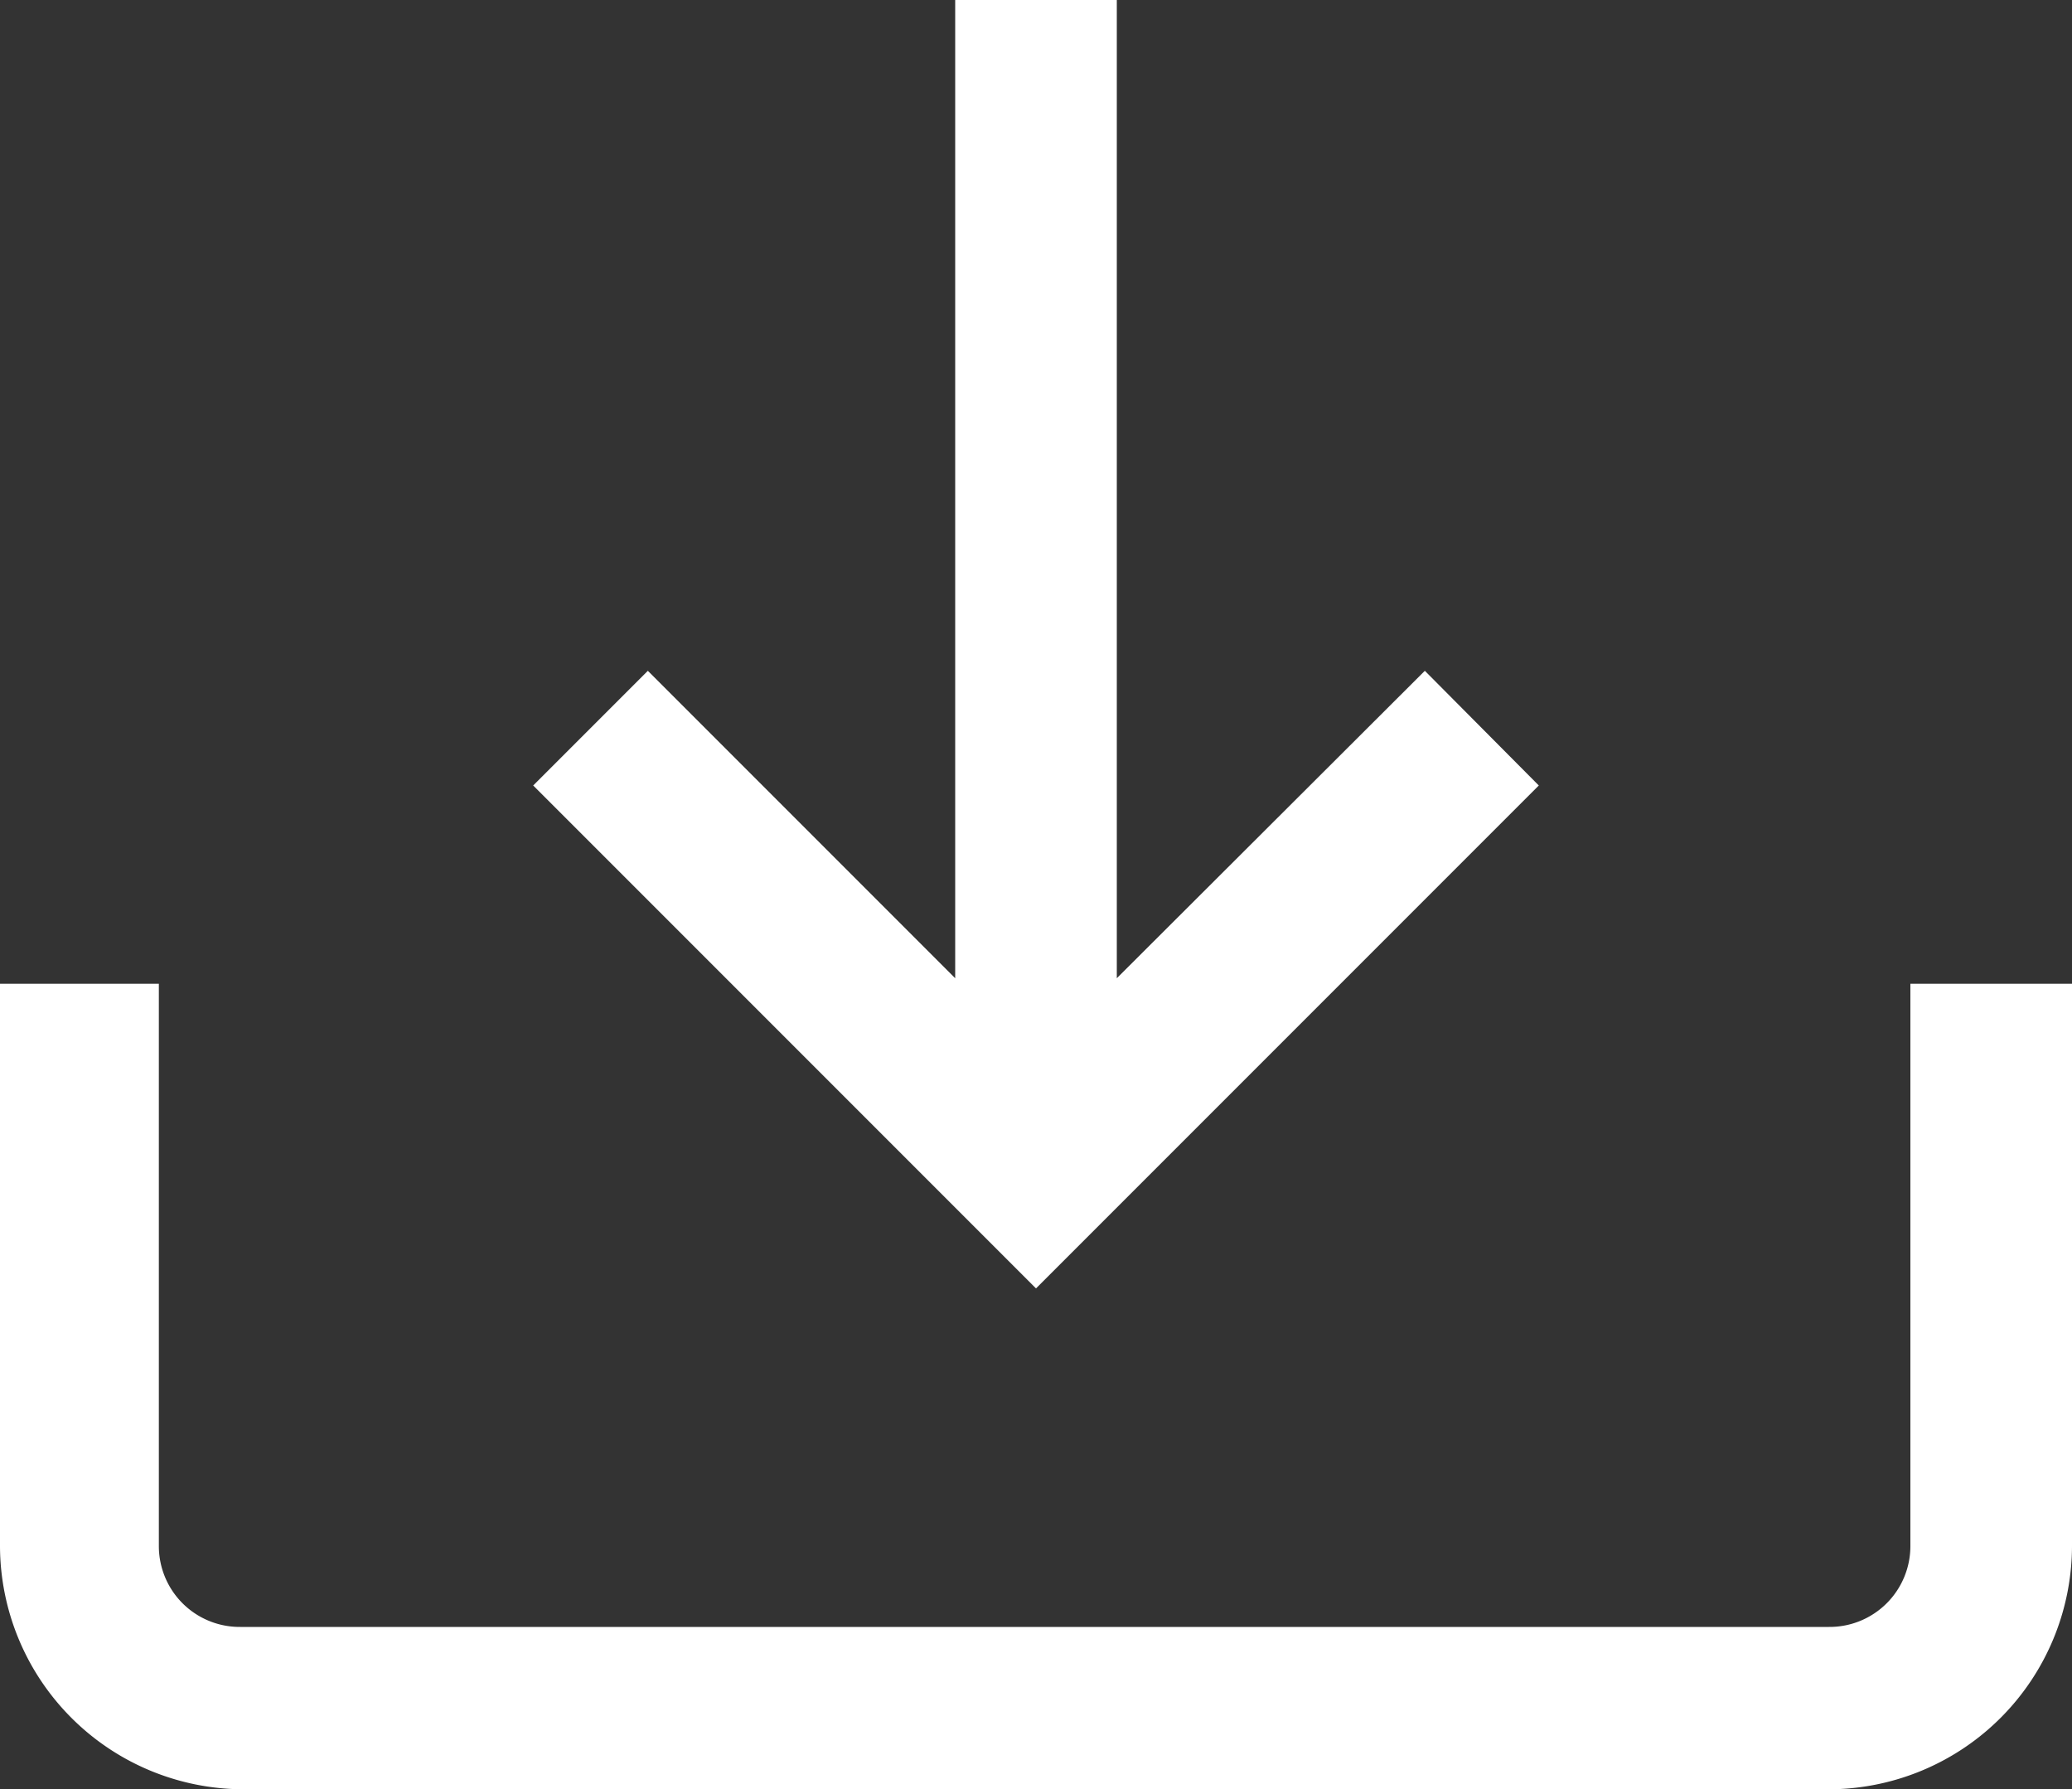 <svg xmlns="http://www.w3.org/2000/svg" viewBox="0 0 30 25.9"><rect x="0" y="0" width="30" height="25.9" fill="#333333" stroke="none"/><defs><style>.cls-1{fill:#fff;}</style></defs><g id="Слой_2" data-name="Слой 2"><g id="Layer_1" data-name="Layer 1"><path class="cls-1" d="M27.66,14.24v8.14a1.17,1.17,0,0,1-1.18,1.17h-23a1.17,1.17,0,0,1-1.18-1.17V14.24H0v8.14A3.53,3.53,0,0,0,3.52,25.9h23A3.53,3.53,0,0,0,30,22.38V14.24Z"/><polygon class="cls-1" points="20.63 9.71 16.17 14.16 16.17 0 13.83 0 13.83 14.16 9.38 9.71 7.72 11.37 15 18.65 22.28 11.37 20.63 9.71"/></g></g></svg>